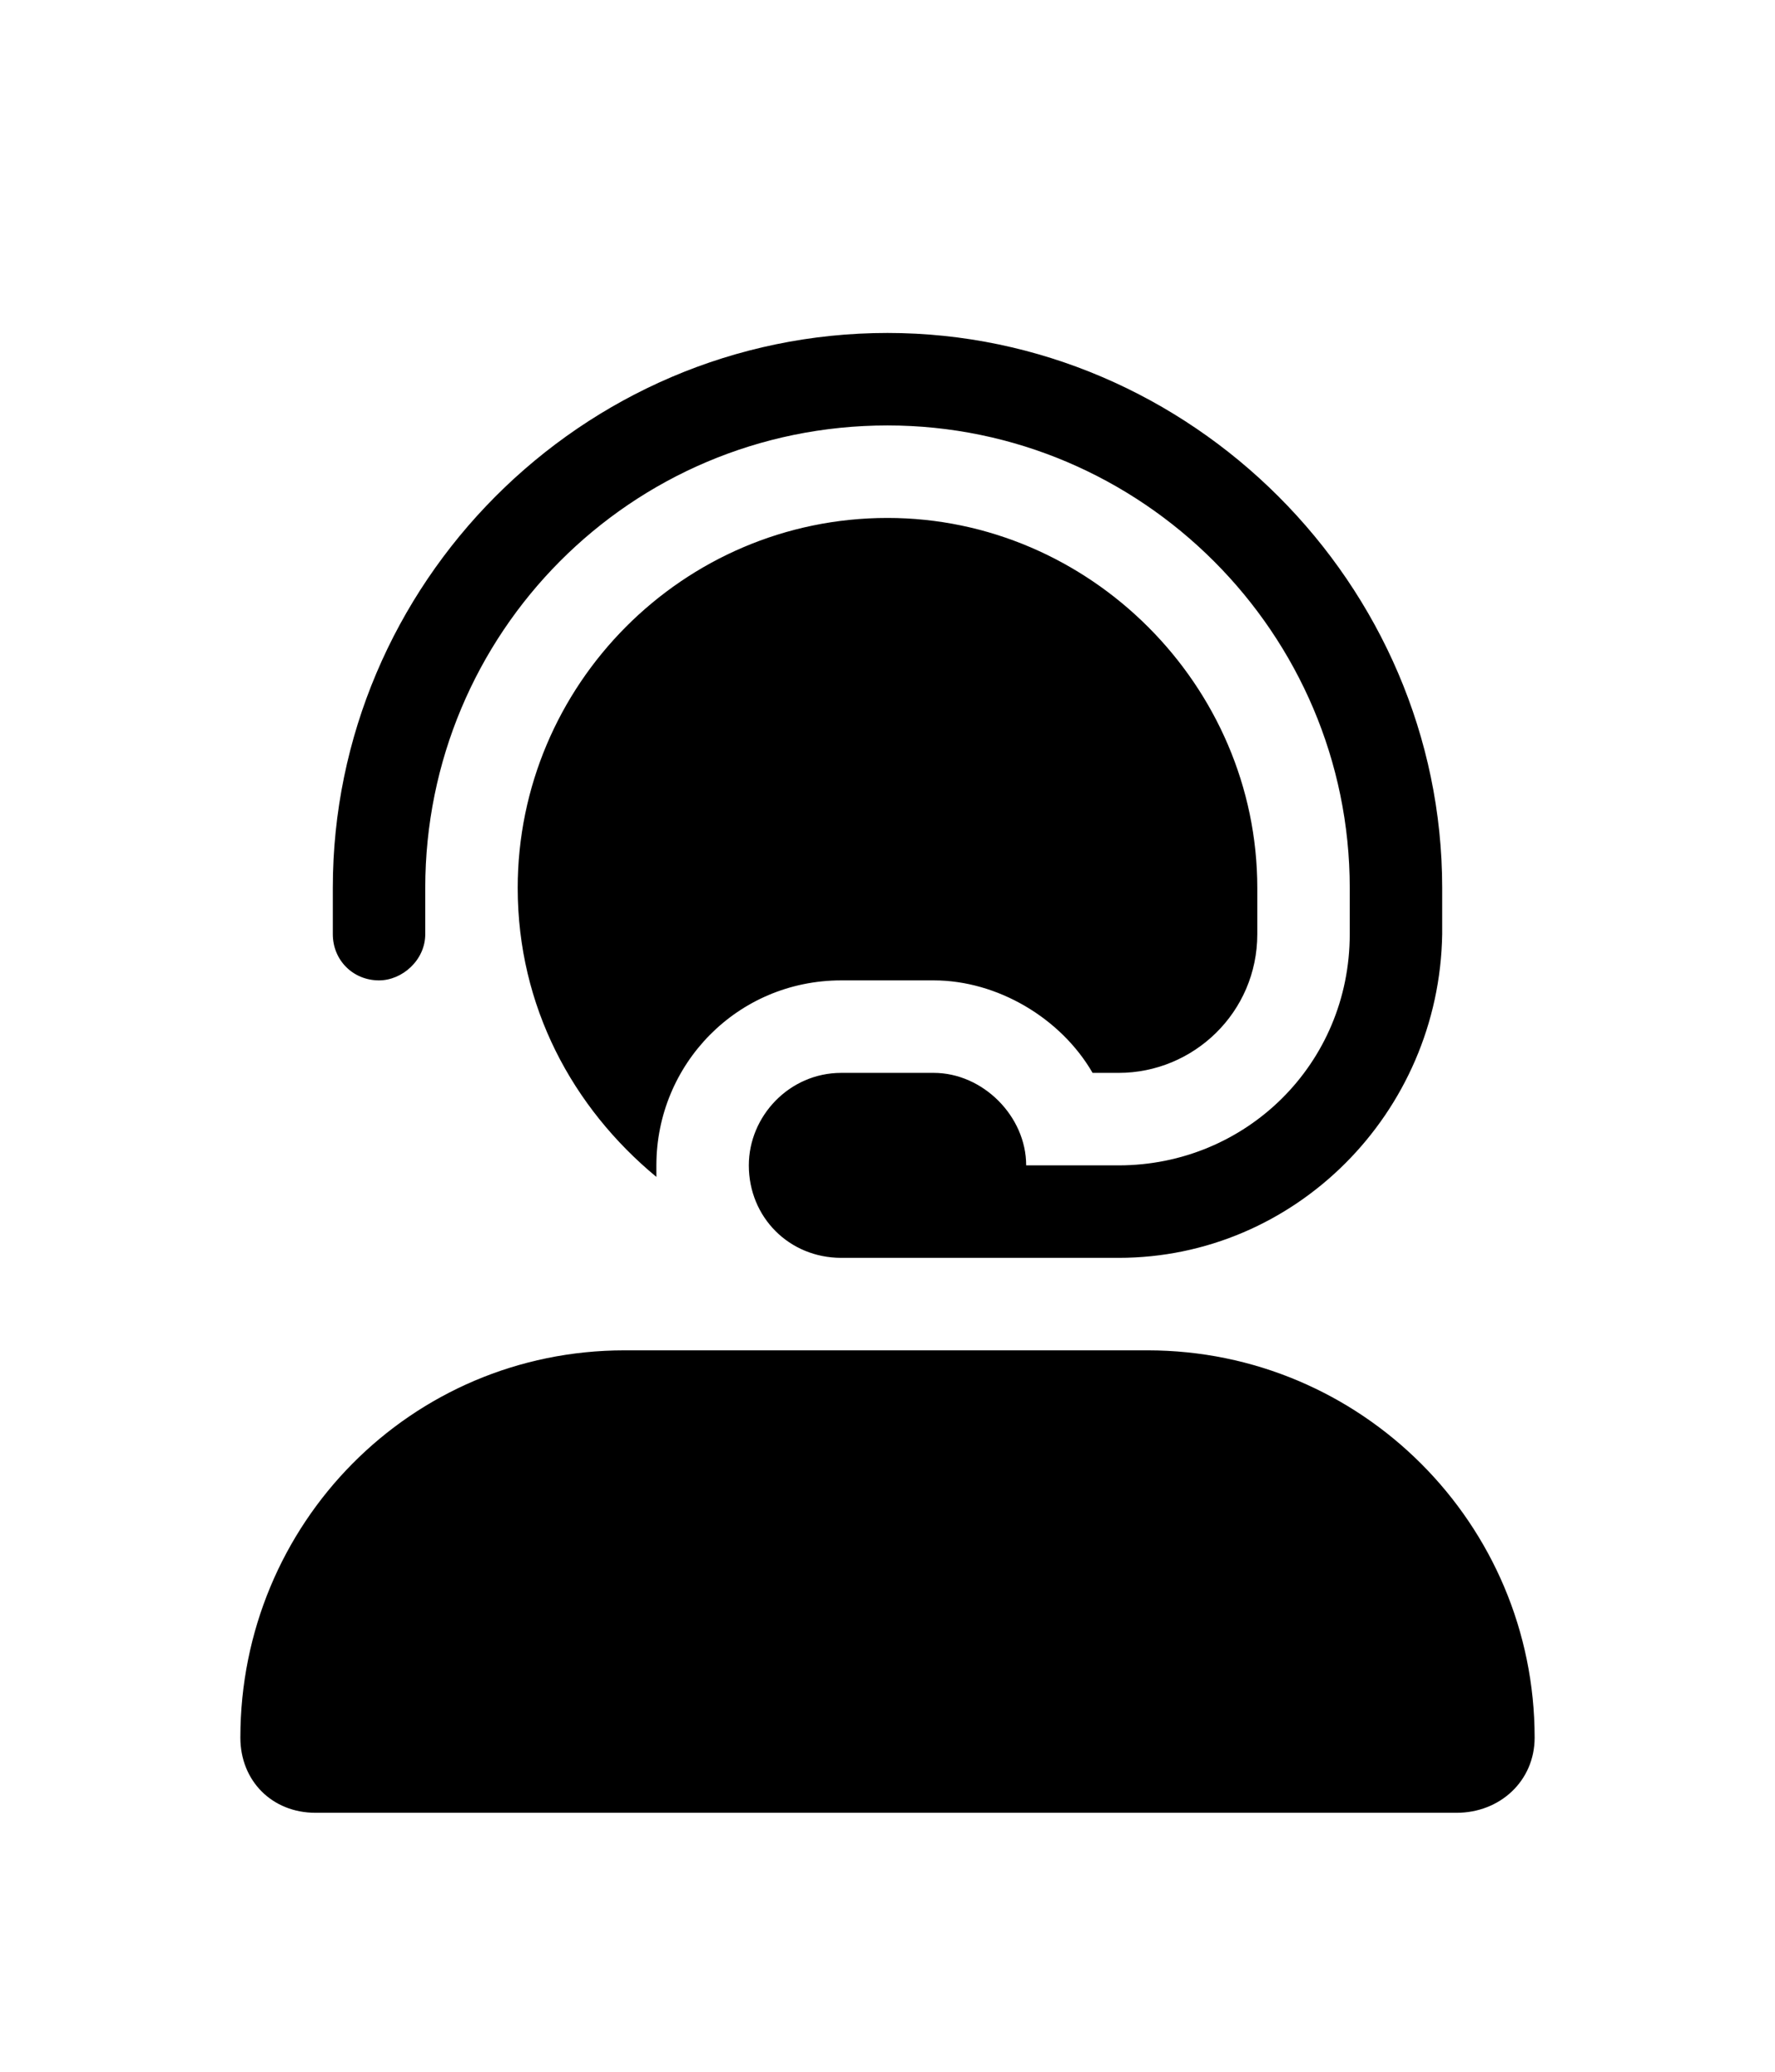 <svg viewBox="0 0 24 28" fill="none" xmlns="http://www.w3.org/2000/svg">
<path d="M5.125 13.25C5.438 13.25 5.75 12.977 5.75 12.625V12C5.75 8.562 8.523 5.75 12 5.75C15.438 5.75 18.25 8.562 18.25 12V12.625C18.25 14.383 16.844 15.75 15.125 15.75H13.875C13.875 15.086 13.289 14.5 12.625 14.5H11.375C10.672 14.5 10.125 15.086 10.125 15.75C10.125 16.453 10.672 17 11.375 17H15.125C17.508 17 19.461 15.047 19.5 12.625V12C19.5 7.898 16.102 4.5 12 4.5C7.859 4.5 4.5 7.898 4.5 12V12.625C4.5 12.977 4.773 13.25 5.125 13.25ZM11.375 13.25H12.625C13.484 13.25 14.344 13.758 14.773 14.5H15.125C16.141 14.5 17 13.68 17 12.625V12C17 9.266 14.734 7 12 7C9.227 7 7 9.266 7 12C7 13.602 7.742 14.969 8.875 15.906C8.875 15.867 8.875 15.828 8.875 15.75C8.875 14.383 9.969 13.25 11.375 13.25ZM15.516 18.25H8.445C5.555 18.25 3.25 20.594 3.25 23.484C3.25 24.07 3.68 24.5 4.266 24.5H19.695C20.281 24.5 20.75 24.07 20.75 23.484C20.75 20.594 18.406 18.25 15.516 18.25Z" fill="currentColor"/>
</svg>
